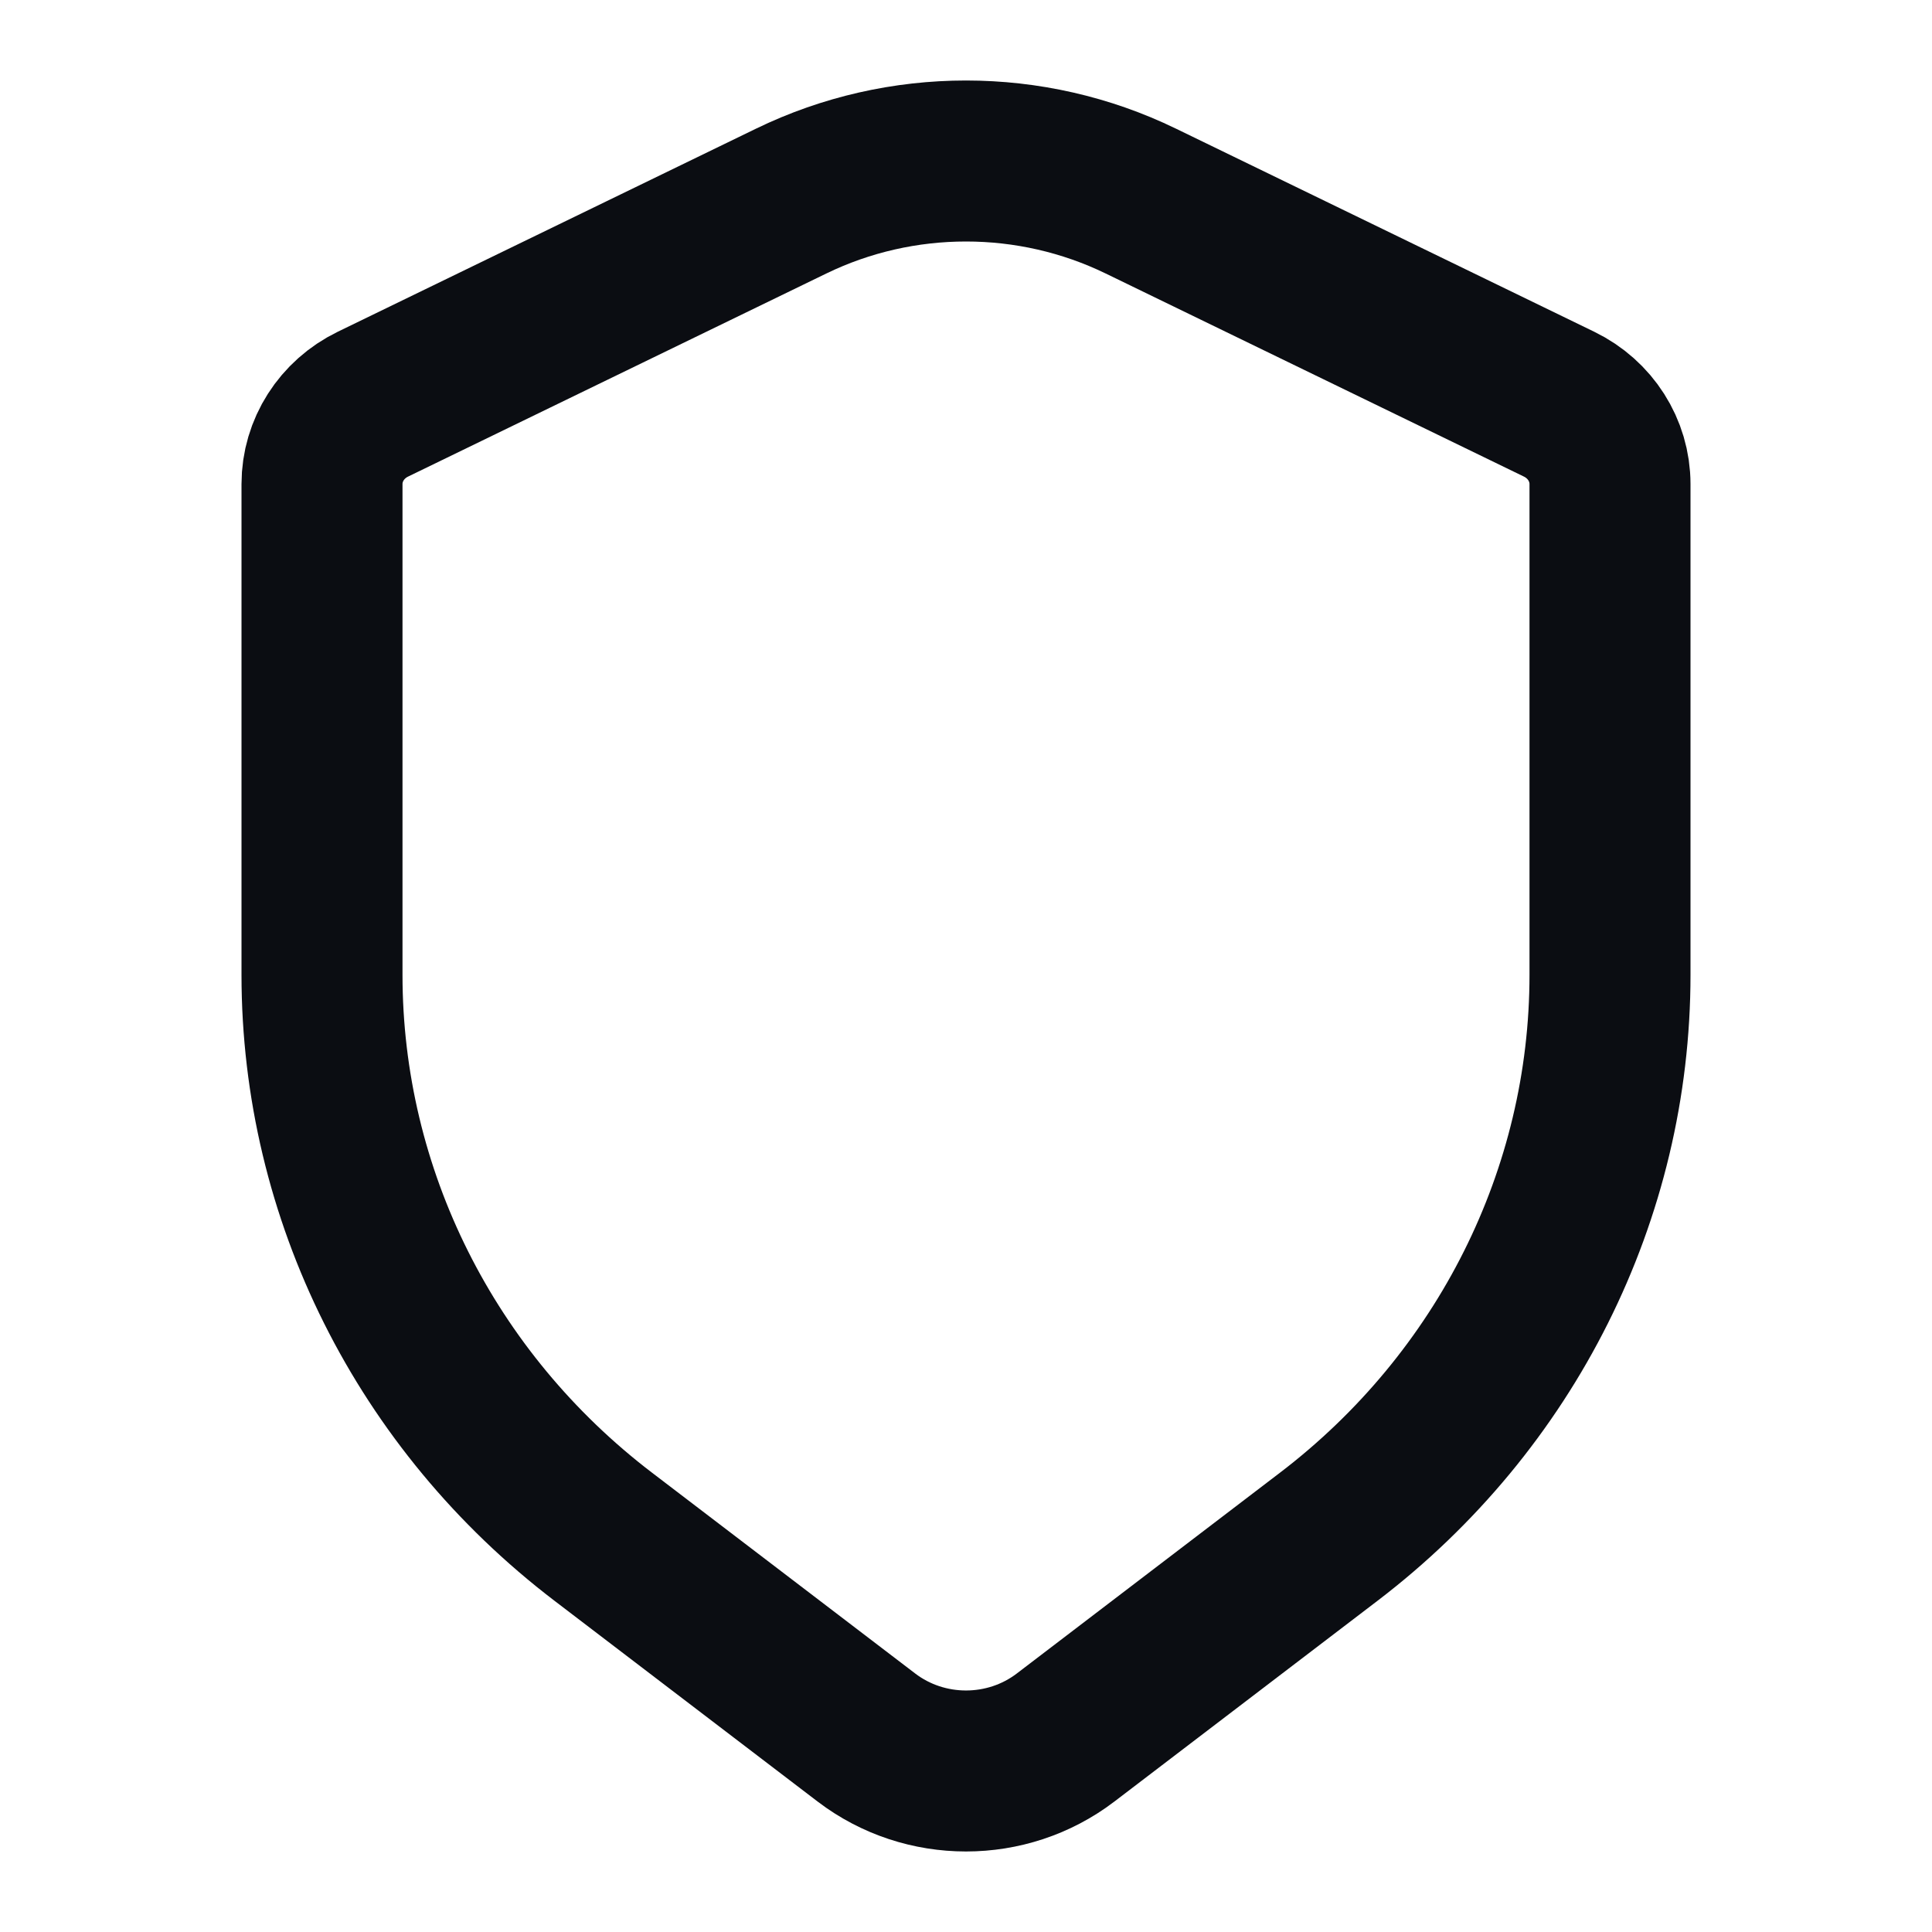 <svg width="24" height="24" viewBox="0 0 24 24" fill="none" xmlns="http://www.w3.org/2000/svg">
<path d="M4.632 5.021L9.828 2.498C11.195 1.834 12.805 1.834 14.172 2.498L19.368 5.021C19.755 5.209 20 5.593 20 6.013V12.11C20 14.834 18.712 17.407 16.506 19.09L13.236 21.585C12.51 22.138 11.49 22.138 10.764 21.585L7.494 19.09C5.288 17.407 4 14.834 4 12.11V6.013C4 5.593 4.245 5.209 4.632 5.021Z" stroke="#0B0D12" stroke-width="2" stroke-linecap="round" stroke-linejoin="round"/>
</svg>
